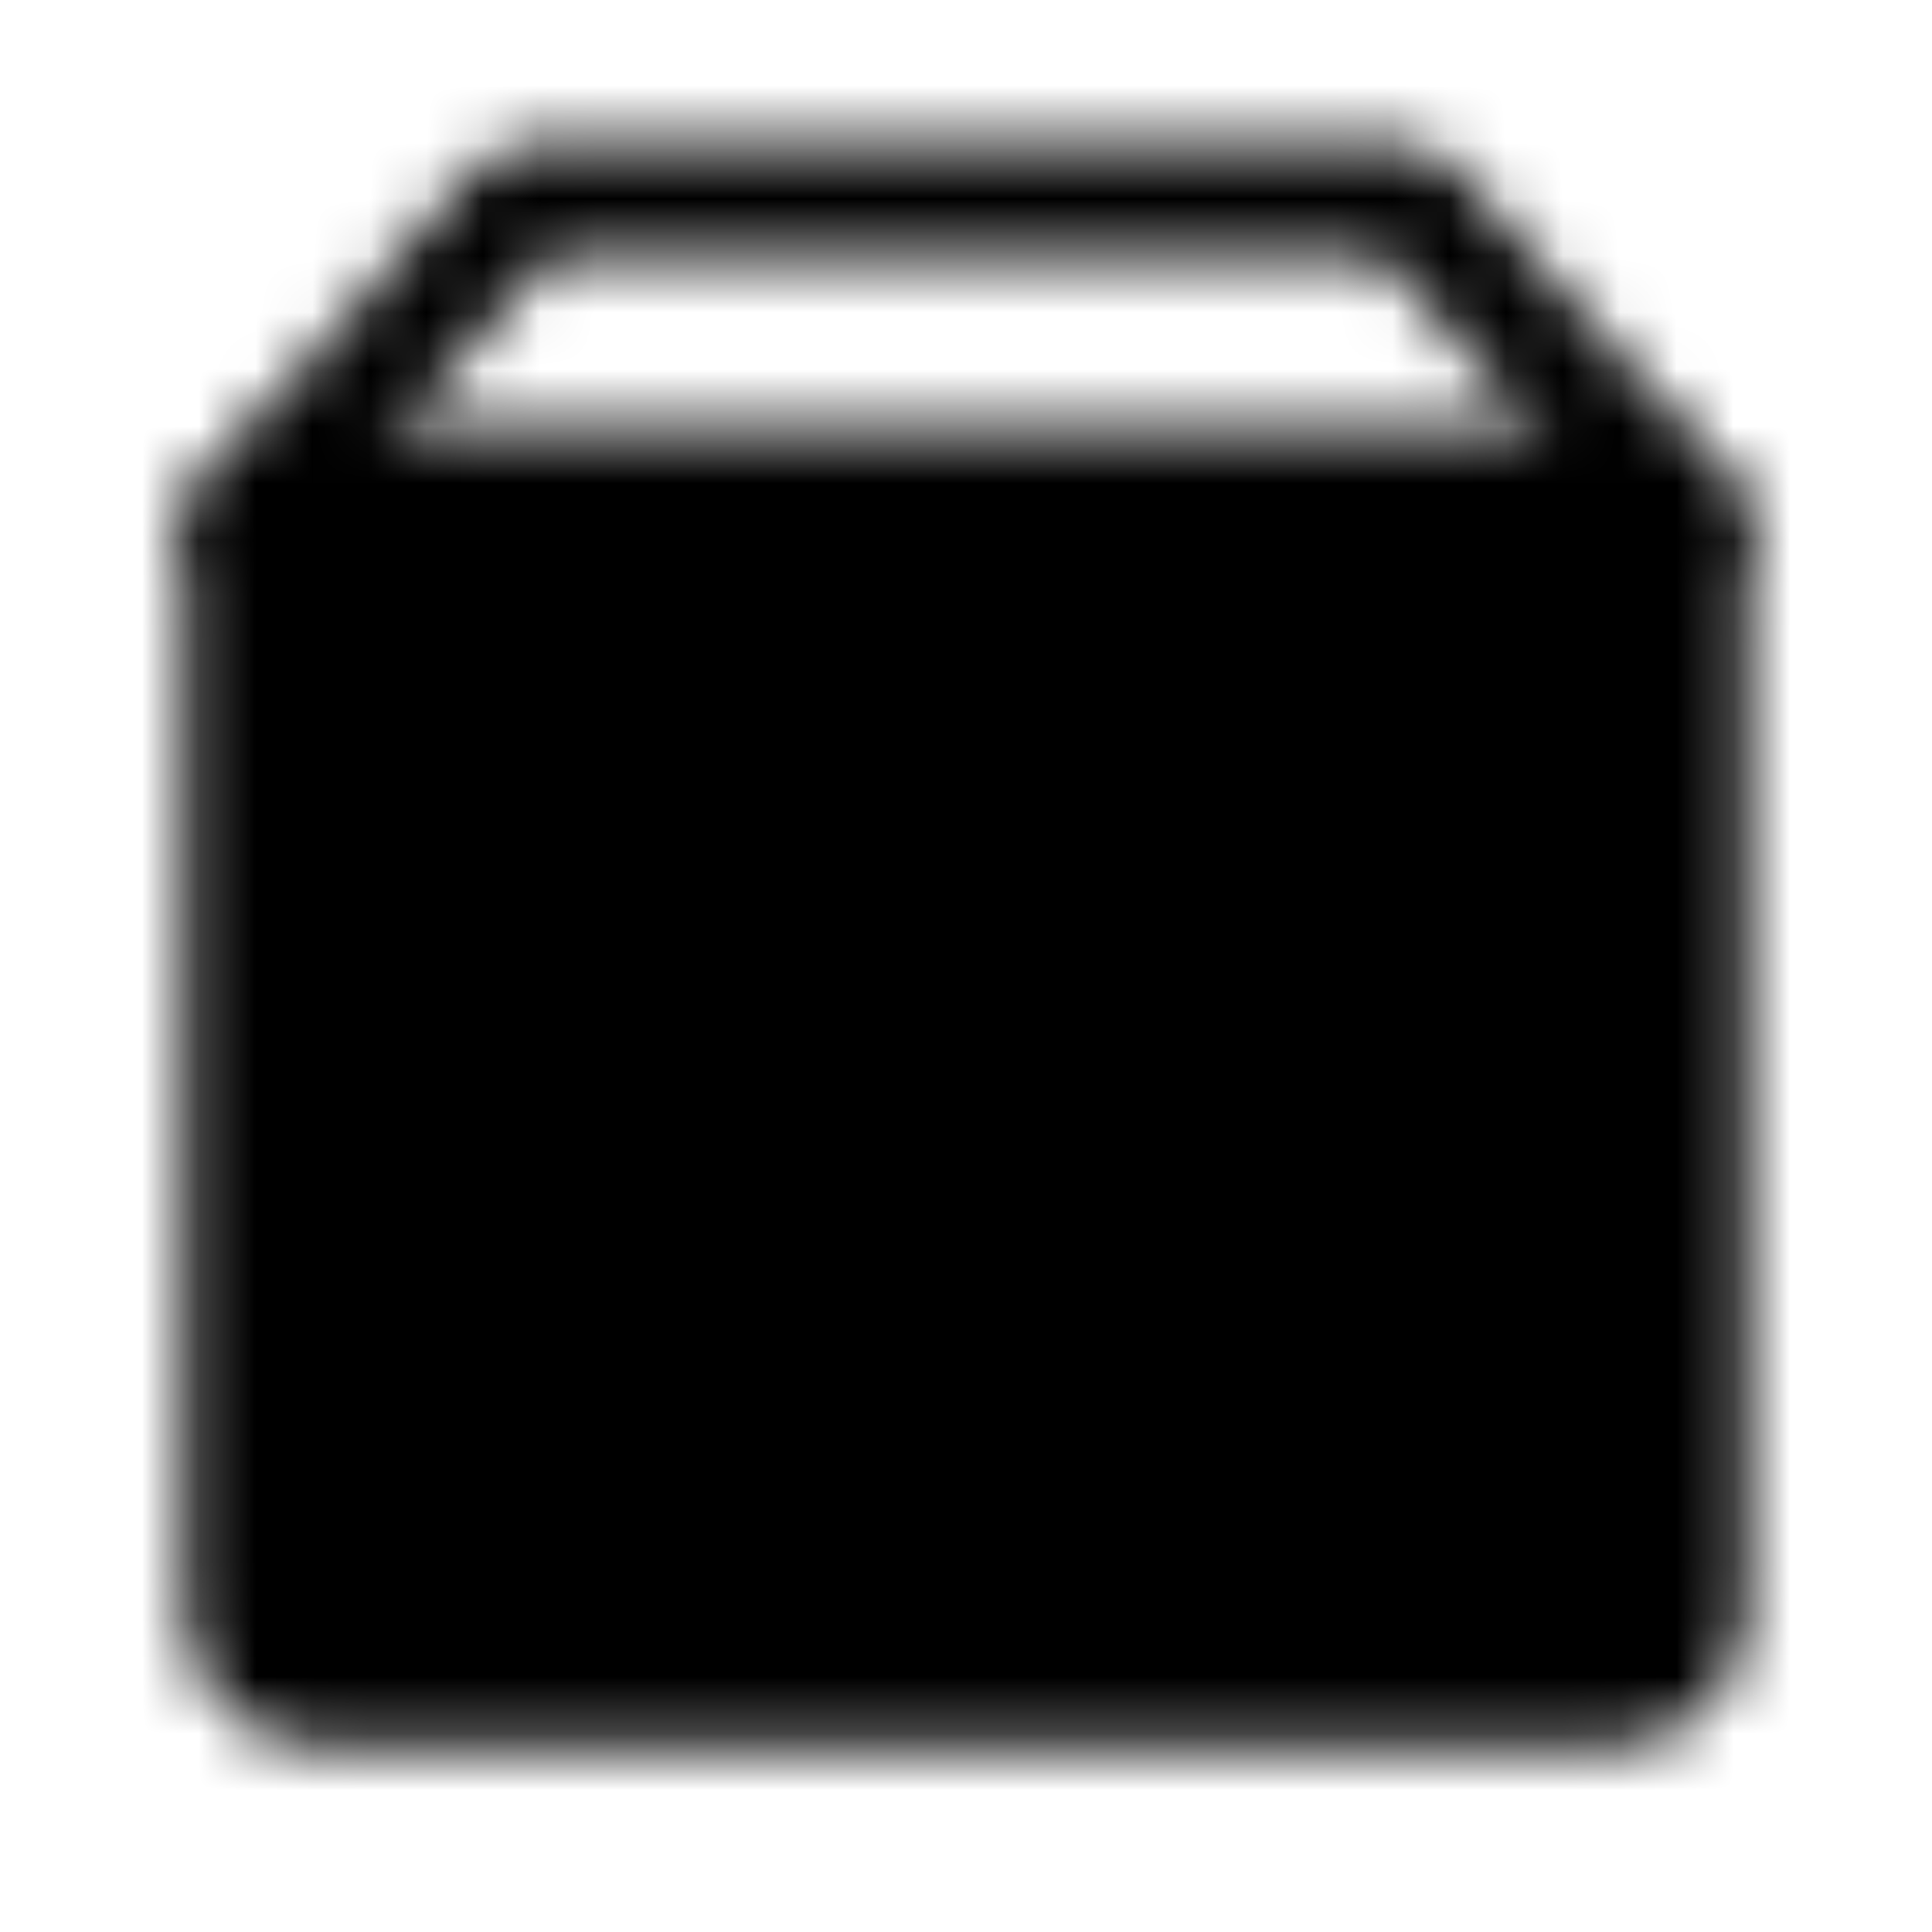 <svg width="34" height="34" viewBox="0 0 34 34" fill="none" xmlns="http://www.w3.org/2000/svg">
<mask id="mask0_379_254" style="mask-type:luminance" maskUnits="userSpaceOnUse" x="3" y="2" width="28" height="29">
<path d="M28.333 8.5H5.667C4.884 8.5 4.25 9.134 4.25 9.917V28.333C4.25 29.116 4.884 29.75 5.667 29.75H28.333C29.116 29.75 29.75 29.116 29.75 28.333V9.917C29.75 9.134 29.116 8.5 28.333 8.5Z" fill="white" stroke="white" stroke-width="2" stroke-linejoin="round"/>
<path d="M12.715 17.005H21.215" stroke="black" stroke-width="2" stroke-linecap="round" stroke-linejoin="round"/>
<path d="M4.25 9.208L9.208 3.542H24.792L29.75 9.208" stroke="white" stroke-width="2" stroke-linecap="round" stroke-linejoin="round"/>
</mask>
<g mask="url(#mask0_379_254)">
<path d="M0 0H34V34H0V0Z" fill="black"/>
</g>
</svg>
